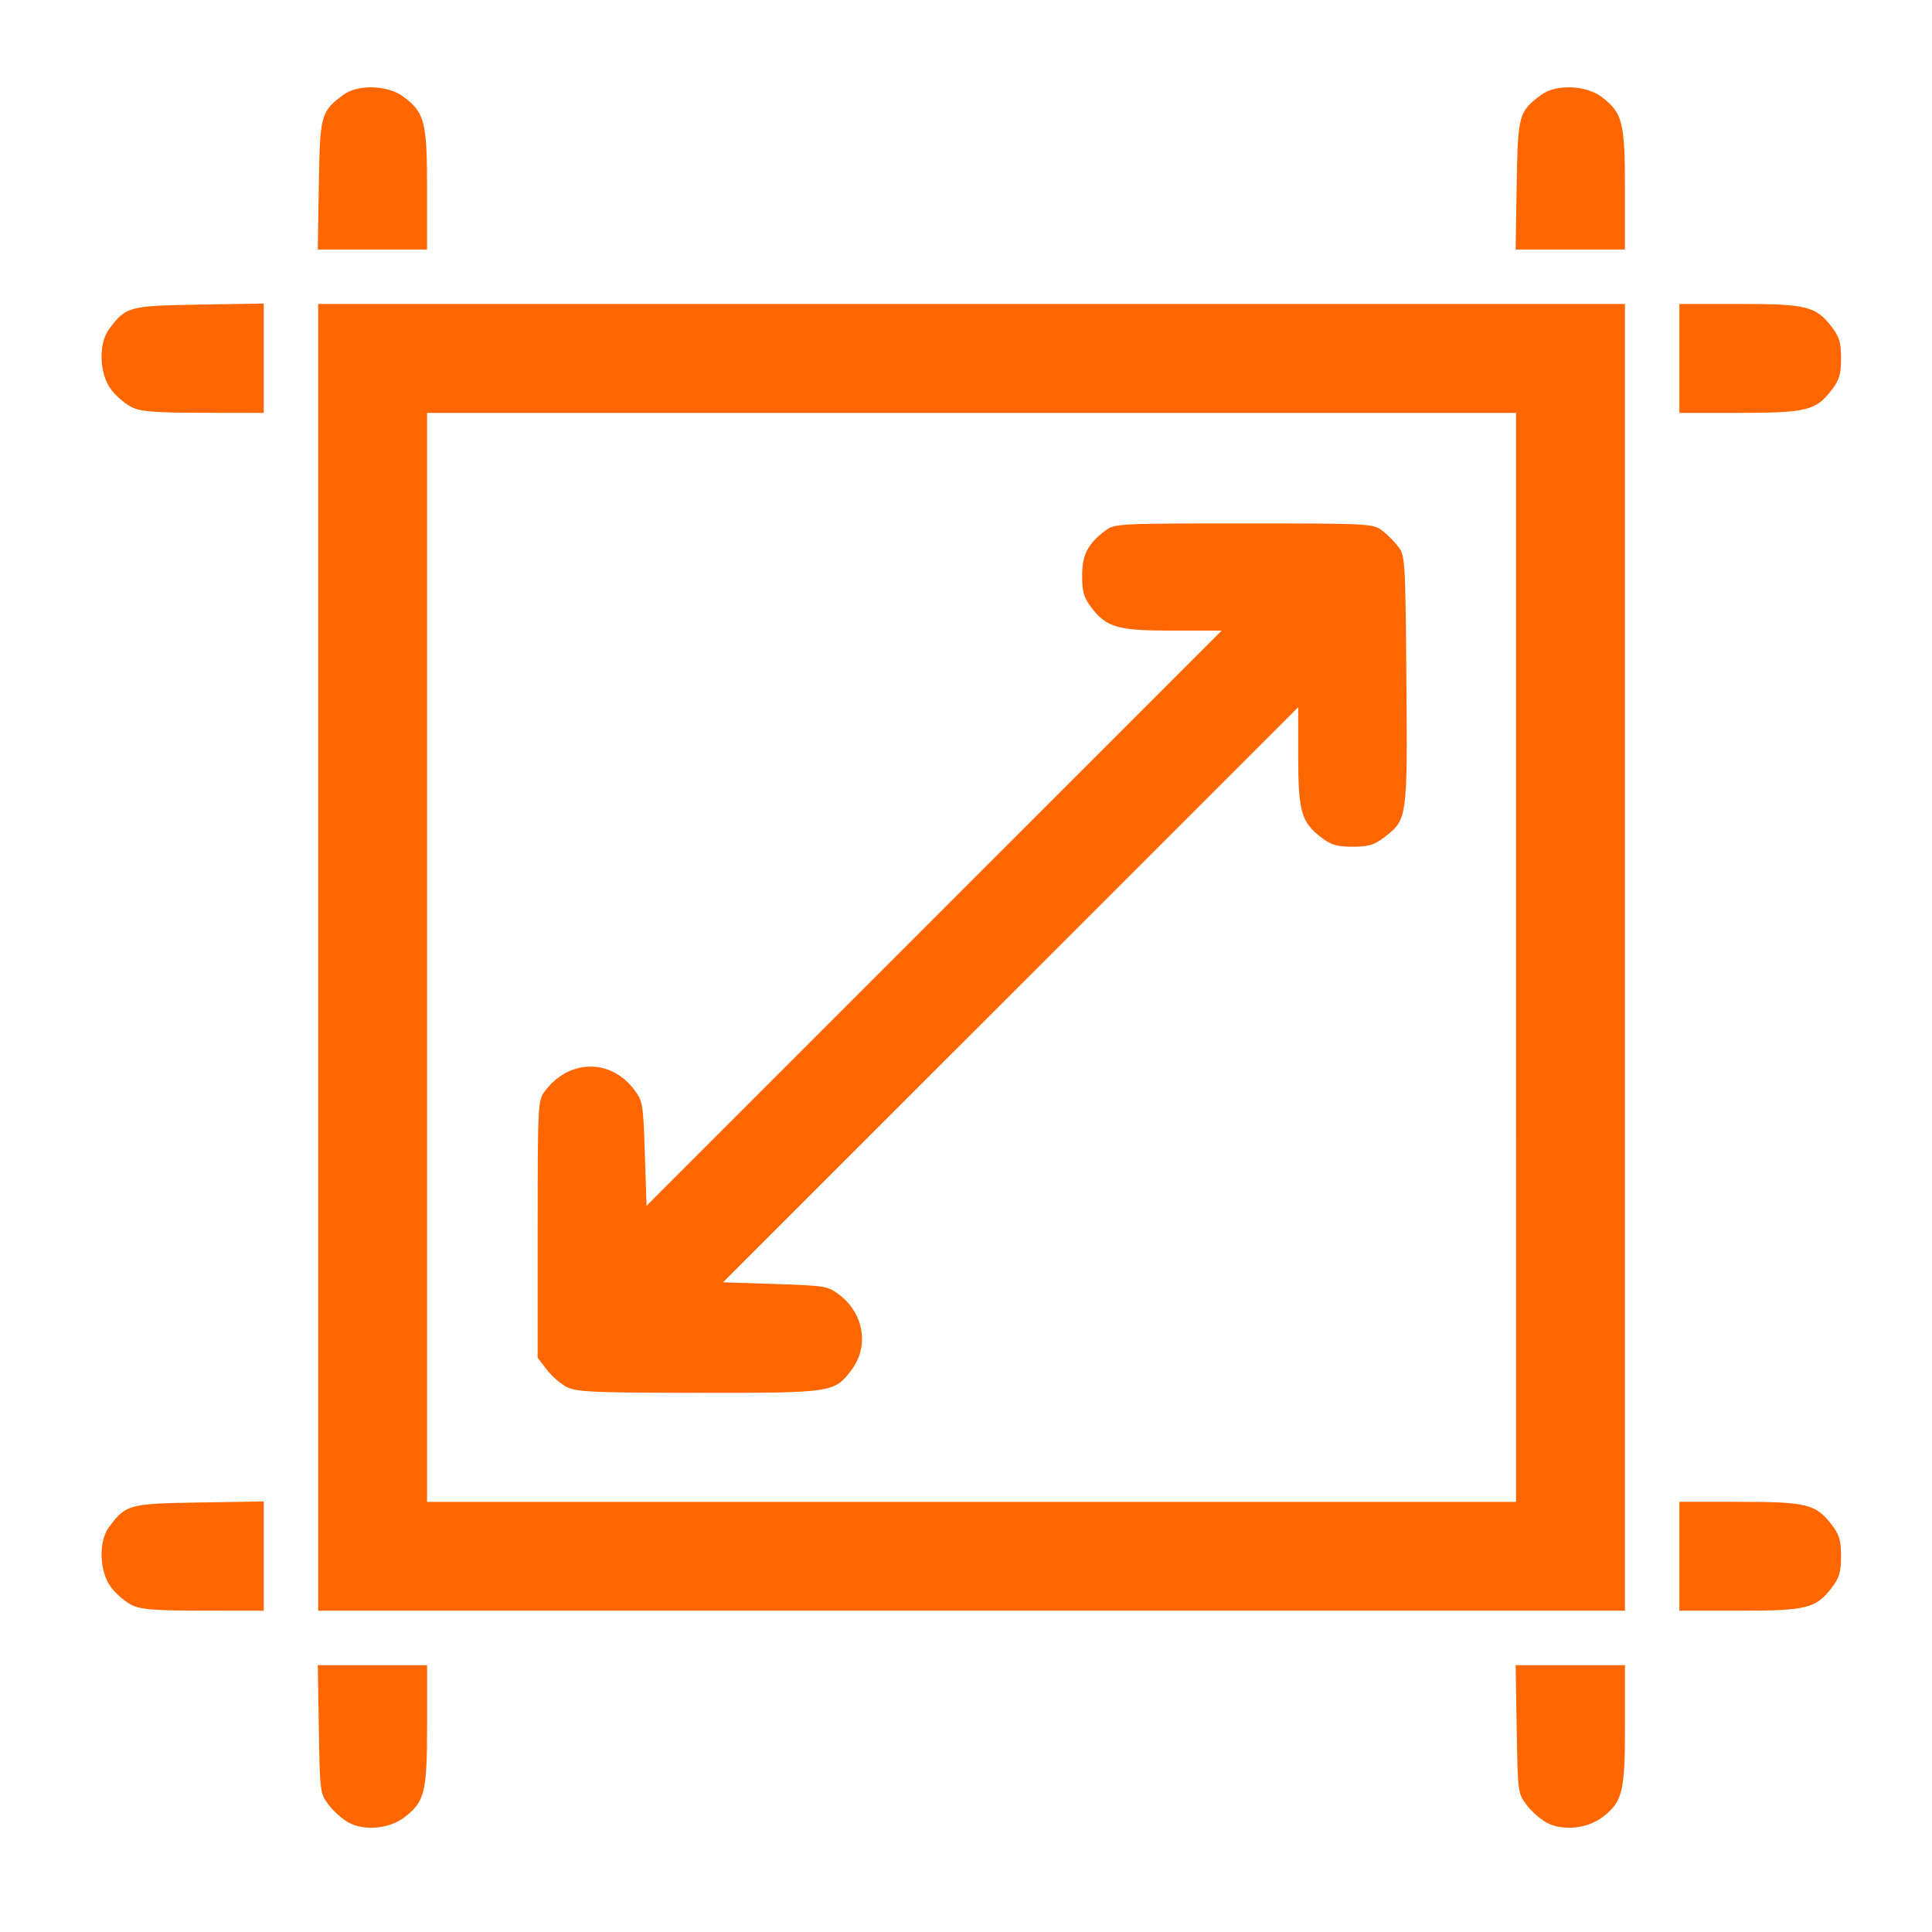 <?xml version="1.0" encoding="UTF-8" standalone="no"?>
<!-- Created with Inkscape (http://www.inkscape.org/) -->

<svg
   width="400"
   height="400"
   viewBox="0 0 105.833 105.833"
   version="1.1"
   id="svg1"
   xml:space="preserve"
   sodipodi:docname="icono-dimension.svg"
   inkscape:version="1.3.2 (091e20e, 2023-11-25)"
   xmlns:inkscape="http://www.inkscape.org/namespaces/inkscape"
   xmlns:sodipodi="http://sodipodi.sourceforge.net/DTD/sodipodi-0.dtd"
   xmlns:xlink="http://www.w3.org/1999/xlink"
   xmlns="http://www.w3.org/2000/svg"
   xmlns:svg="http://www.w3.org/2000/svg"><sodipodi:namedview
     id="namedview1"
     pagecolor="#505050"
     bordercolor="#eeeeee"
     borderopacity="1"
     inkscape:showpageshadow="0"
     inkscape:pageopacity="0"
     inkscape:pagecheckerboard="0"
     inkscape:deskcolor="#505050"
     inkscape:document-units="mm"
     inkscape:zoom="1.775"
     inkscape:cx="200"
     inkscape:cy="199.71831"
     inkscape:window-width="1392"
     inkscape:window-height="952"
     inkscape:window-x="0"
     inkscape:window-y="25"
     inkscape:window-maximized="0"
     inkscape:current-layer="layer1" /><defs
     id="defs1"><color-profile
       name="sRGB-IEC61966-2.1"
       xlink:href="file:///System/Library/ColorSync/Profiles/sRGB%20Profile.icc"
       id="color-profile2" /></defs><g
     inkscape:label="Capa 1"
     inkscape:groupmode="layer"
     id="layer1"><path
       style="fill:#ff6600;stroke-width:0.705"
       d="m 19.141,99.862 c -0.34,-0.174 -0.844,-0.61 -1.118,-0.97 -0.495,-0.649 -0.5,-0.685 -0.557,-4.165 l -0.058,-3.51 h 2.994 2.994 v 3.281 c 0,3.683 -0.128,4.201 -1.246,5.053 -0.812,0.619 -2.135,0.756 -3.008,0.311 z m 65.618,0 c -0.34,-0.174 -0.844,-0.61 -1.118,-0.97 -0.495,-0.649 -0.5,-0.685 -0.557,-4.165 l -0.058,-3.51 h 2.994 2.994 v 3.281 c 0,3.683 -0.128,4.201 -1.246,5.053 -0.812,0.619 -2.135,0.756 -3.008,0.311 z M 7.21,87.921 C 6.87,87.753 6.366,87.321 6.091,86.961 5.437,86.103 5.38,84.445 5.976,83.646 c 0.922,-1.235 1.081,-1.278 4.942,-1.341 l 3.529,-0.058 v 2.994 2.994 l -3.309,-0.004 C 8.457,88.227 7.711,88.168 7.21,87.921 Z M 17.429,52.442 V 16.65 H 53.221 89.013 V 52.442 88.234 H 53.221 17.429 Z m 65.618,0 V 22.616 H 53.221 23.395 V 52.442 82.269 H 53.221 83.048 Z M 31.071,75.99 c -0.34,-0.168 -0.844,-0.6 -1.118,-0.96 l -0.5,-0.655 v -7.038 c 0,-6.818 0.012,-7.054 0.384,-7.553 1.318,-1.766 3.588,-1.815 4.892,-0.107 0.483,0.632 0.506,0.768 0.595,3.517 l 0.093,2.859 15.752,-15.754 15.752,-15.754 h -2.674 c -3.034,0 -3.625,-0.168 -4.466,-1.27 -0.411,-0.539 -0.502,-0.853 -0.502,-1.731 0,-1.159 0.31,-1.76 1.283,-2.487 0.499,-0.372 0.735,-0.384 7.571,-0.384 6.836,0 7.073,0.012 7.571,0.384 0.283,0.211 0.688,0.616 0.899,0.899 0.369,0.494 0.386,0.781 0.438,7.31 0.06,7.596 0.054,7.635 -1.23,8.614 -0.535,0.408 -0.855,0.502 -1.713,0.502 -0.858,0 -1.177,-0.094 -1.713,-0.502 -1.102,-0.841 -1.27,-1.431 -1.27,-4.466 v -2.674 l -15.754,15.752 -15.754,15.752 2.859,0.093 c 2.749,0.09 2.885,0.113 3.517,0.595 1.353,1.033 1.637,2.837 0.65,4.131 -0.934,1.225 -1.034,1.24 -8.357,1.235 -5.719,-0.004 -6.671,-0.045 -7.209,-0.309 z m 60.925,9.261 v -2.983 h 3.281 c 3.697,0 4.199,0.126 5.072,1.27 0.408,0.535 0.502,0.855 0.502,1.713 0,0.858 -0.094,1.177 -0.502,1.713 -0.873,1.144 -1.375,1.27 -5.072,1.27 H 91.996 Z M 7.21,22.302 C 6.87,22.135 6.366,21.703 6.091,21.342 5.437,20.485 5.38,18.826 5.976,18.027 c 0.922,-1.235 1.081,-1.278 4.942,-1.341 l 3.529,-0.058 v 2.994 2.994 l -3.309,-0.004 C 8.457,22.608 7.711,22.549 7.21,22.302 Z M 91.996,19.633 v -2.983 h 3.281 c 3.697,0 4.199,0.126 5.072,1.27 0.408,0.535 0.502,0.855 0.502,1.713 0,0.858 -0.094,1.177 -0.502,1.713 -0.873,1.144 -1.375,1.27 -5.072,1.27 H 91.996 Z M 17.465,10.139 c 0.063,-3.861 0.106,-4.019 1.341,-4.942 0.801,-0.598 2.458,-0.539 3.319,0.118 1.144,0.873 1.27,1.375 1.27,5.072 v 3.281 h -2.994 -2.994 z m 65.618,0 c 0.063,-3.861 0.106,-4.019 1.341,-4.942 0.801,-0.598 2.458,-0.539 3.319,0.118 1.144,0.873 1.27,1.375 1.27,5.072 v 3.281 H 86.019 83.025 Z"
       id="path2" /></g></svg>
